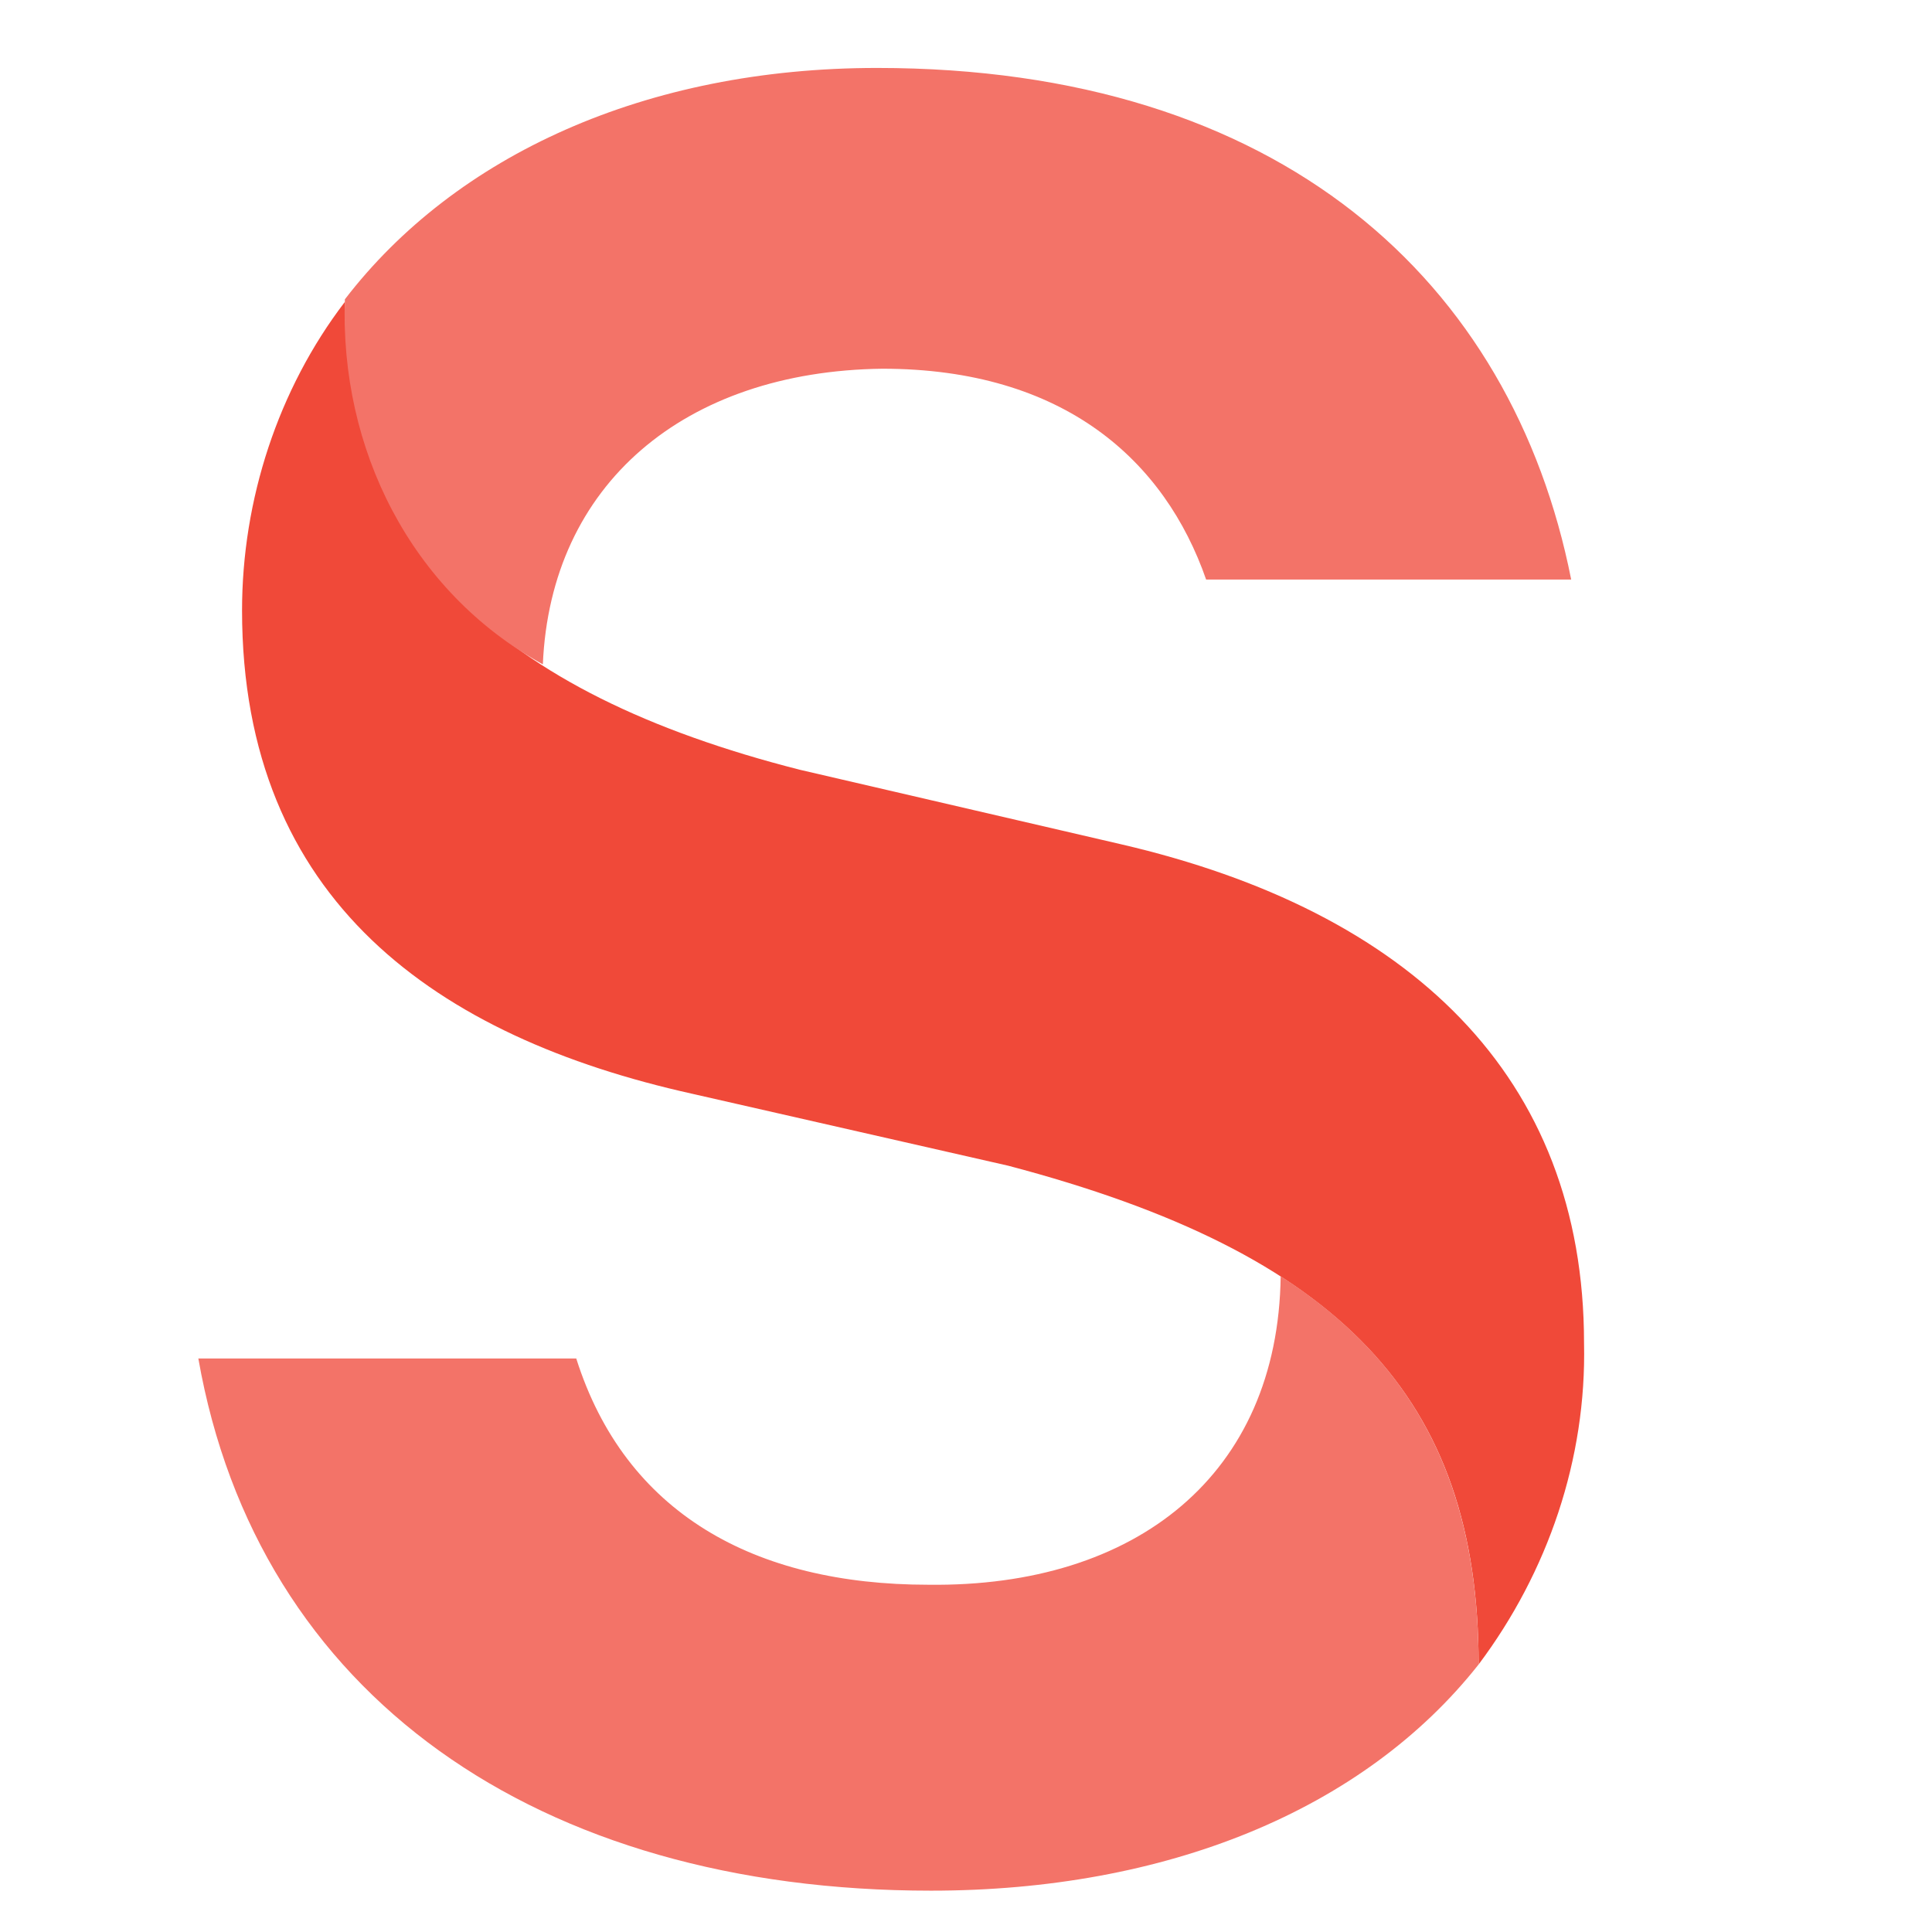 <svg xmlns="http://www.w3.org/2000/svg" xmlns:xlink="http://www.w3.org/1999/xlink" width="512" zoomAndPan="magnify" viewBox="0 0 384 384" height="512" preserveAspectRatio="xMidYMid meet" version="1.0"><path fill="#f04939" d="M 68.547 60 C 68.547 108.543 98.695 137.672 158.992 153 L 222.863 167.816 C 280.094 181.102 314.84 213.805 314.84 266.945 C 315.352 289.941 307.684 312.426 293.887 330.82 C 293.887 277.68 266.297 249.062 200.379 231.691 L 137.531 217.383 C 86.941 206.141 48.109 179.059 48.109 121.32 C 48.109 99.348 55.262 77.375 68.547 60 " fill-opacity="1" fill-rule="nonzero"/><path fill="#f37368" d="M 254.543 253.66 C 281.625 271.035 293.887 295.562 293.887 330.82 C 270.895 359.945 231.551 375.785 185.051 375.785 C 106.871 375.785 51.176 336.949 39.422 270.012 L 114.535 270.012 C 124.246 300.672 149.793 314.98 184.539 314.98 C 225.93 315.488 254.031 293.008 254.543 253.66 M 68.547 59.492 C 90.52 30.875 128.332 13.504 174.32 13.504 C 254.543 13.504 300.531 55.914 312.285 115.188 L 239.727 115.188 C 231.551 91.684 211.621 73.285 175.344 73.285 C 135.996 73.797 109.426 96.281 107.895 132.051 C 81.562 117.527 67.527 89.129 68.547 59.492 Z M 68.547 59.492 " fill-opacity="1" fill-rule="nonzero"/></svg>